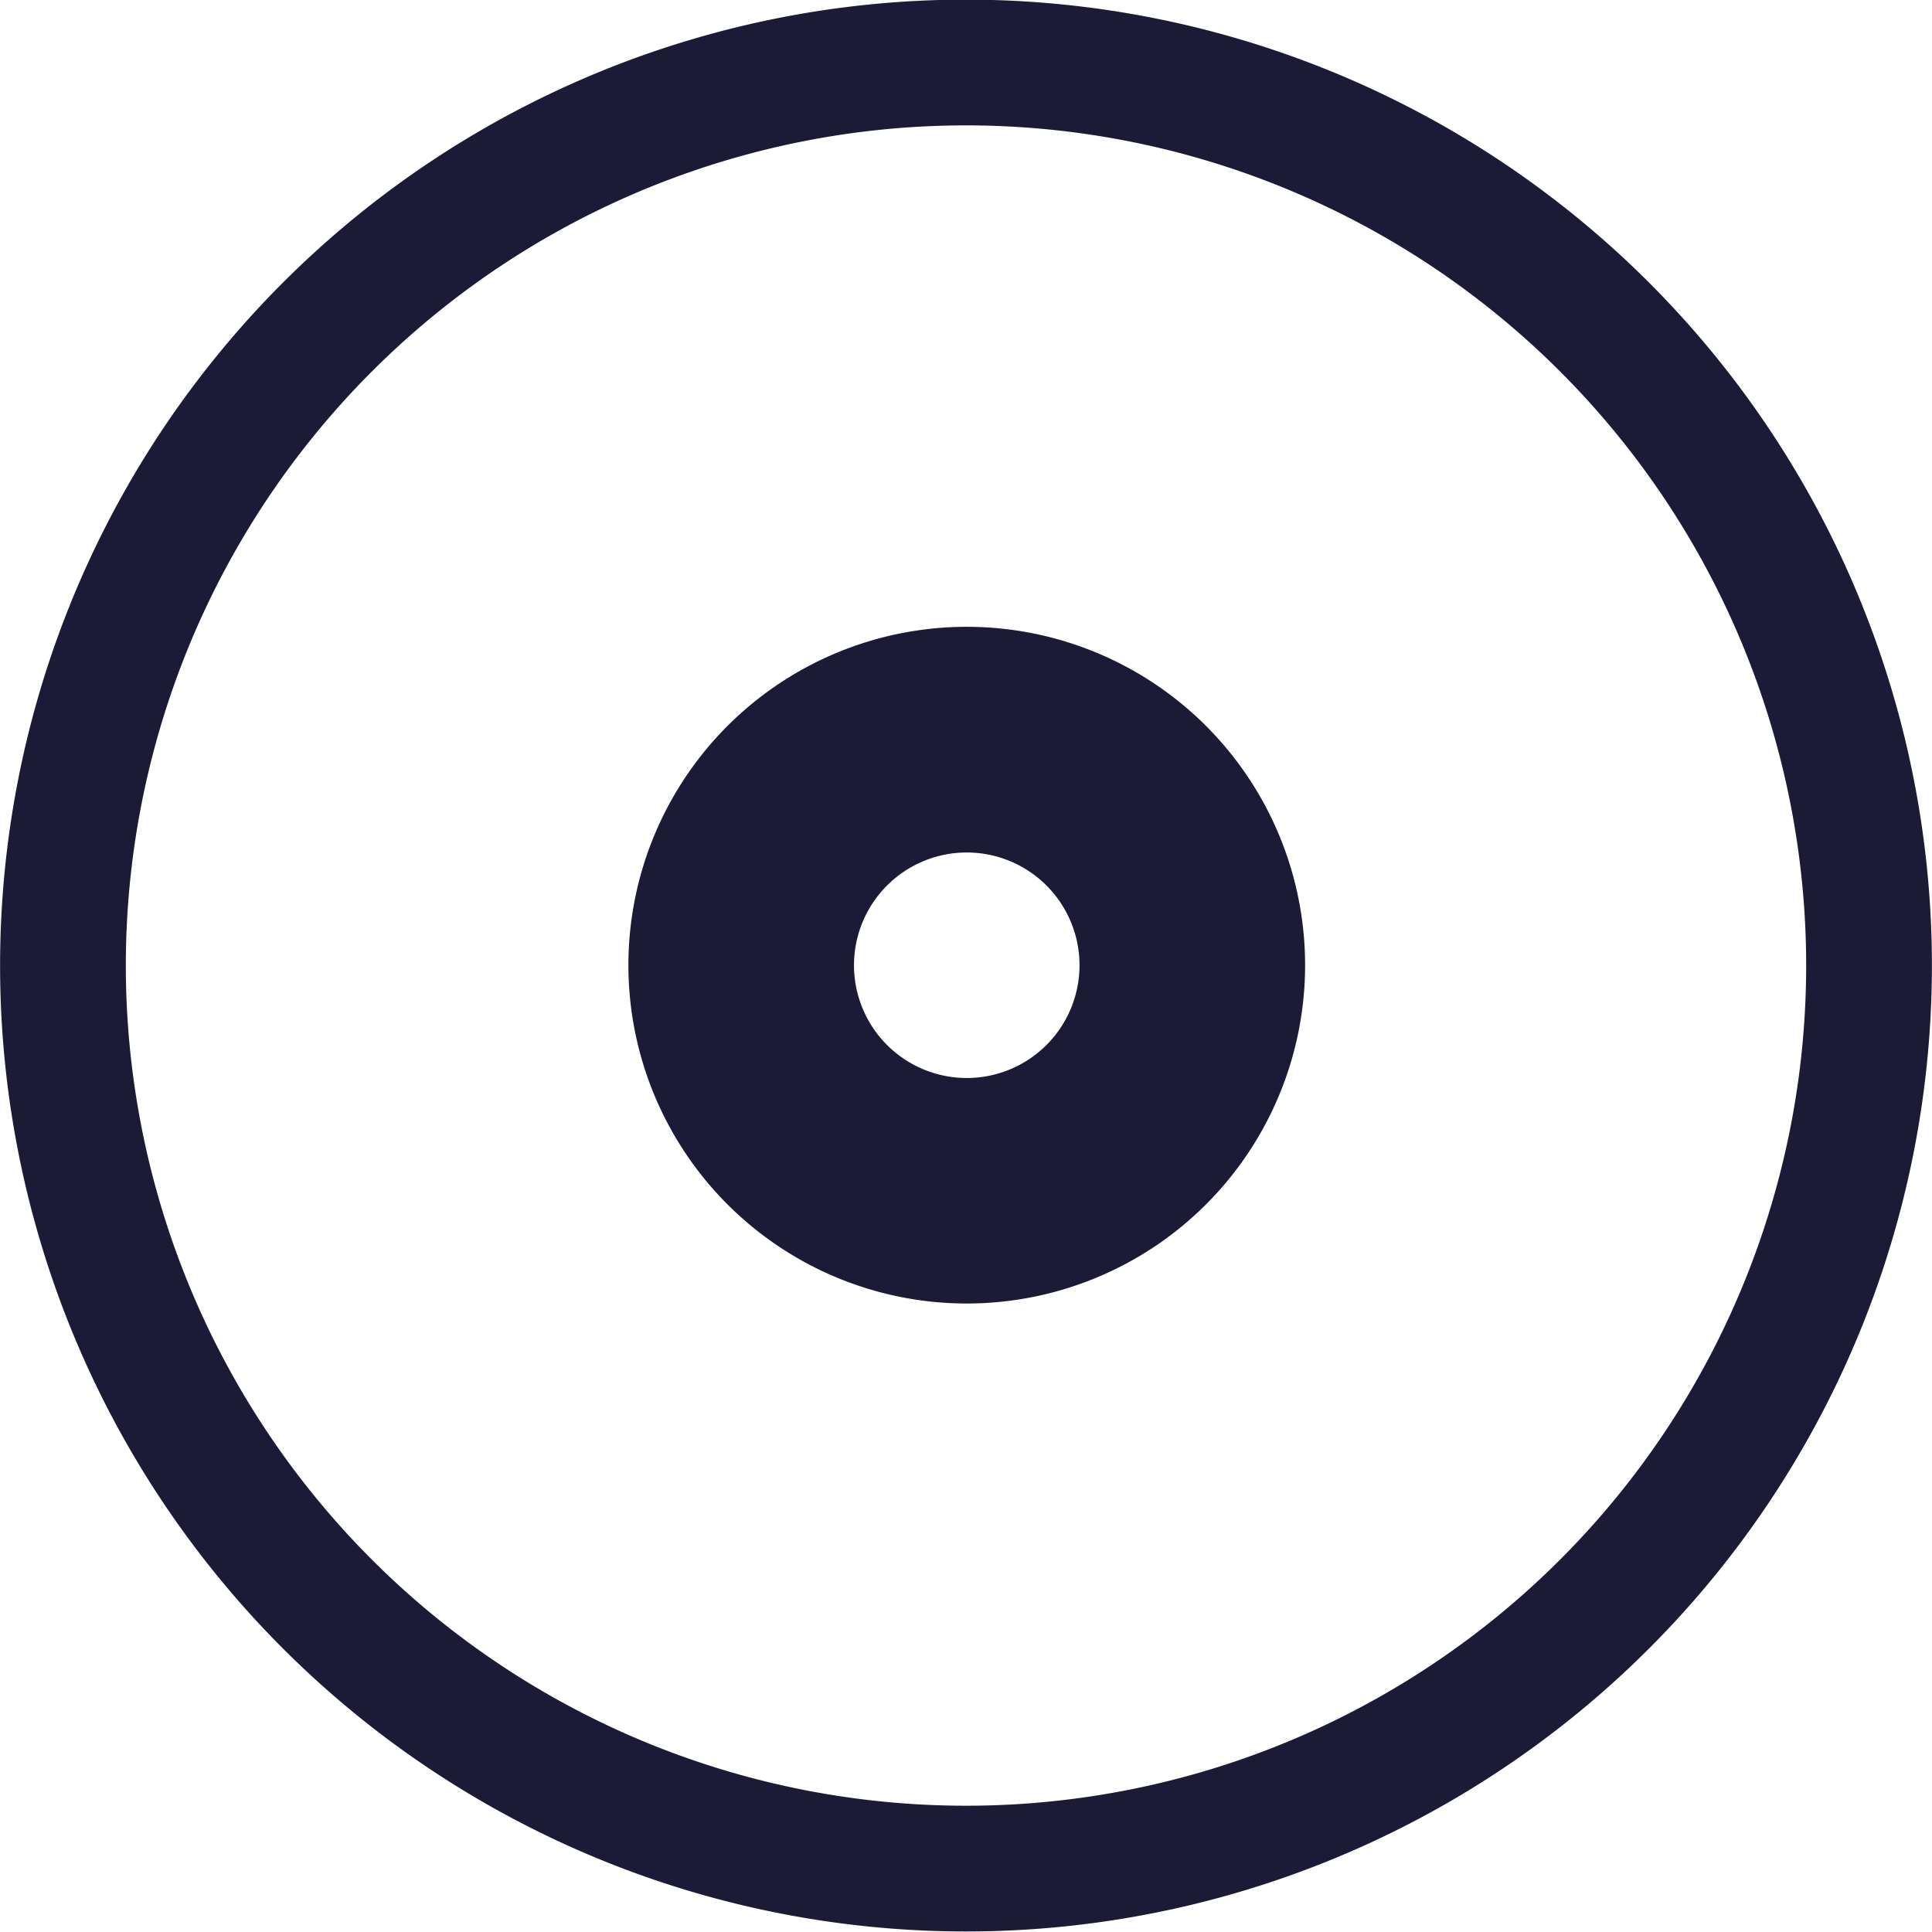 <svg xmlns="http://www.w3.org/2000/svg" width="23.046" height="23.049" viewBox="0 0 23.046 23.049">
  <g id="레이어_1" data-name="레이어 1" transform="translate(0.752 0.75)">
    <path id="패스_43" data-name="패스 43" d="M22.518,11.763a10.884,10.884,0,0,1-.076,1.282,10.772,10.772,0,1,1,.076-1.282Z" transform="translate(-0.975 -1)" fill="none" stroke="#1b1b38" stroke-linecap="round" stroke-linejoin="round" stroke-width="1.5"/>
    <path id="패스_44" data-name="패스 44" d="M15.036,11a4.036,4.036,0,1,0,4.036,4.036A4.036,4.036,0,0,0,15.036,11Zm0,5.382a1.345,1.345,0,1,1,1.345-1.345A1.345,1.345,0,0,1,15.036,16.382Z" transform="translate(-4.256 -4.273)" fill="#1b1b38"/>
  </g>
</svg>

